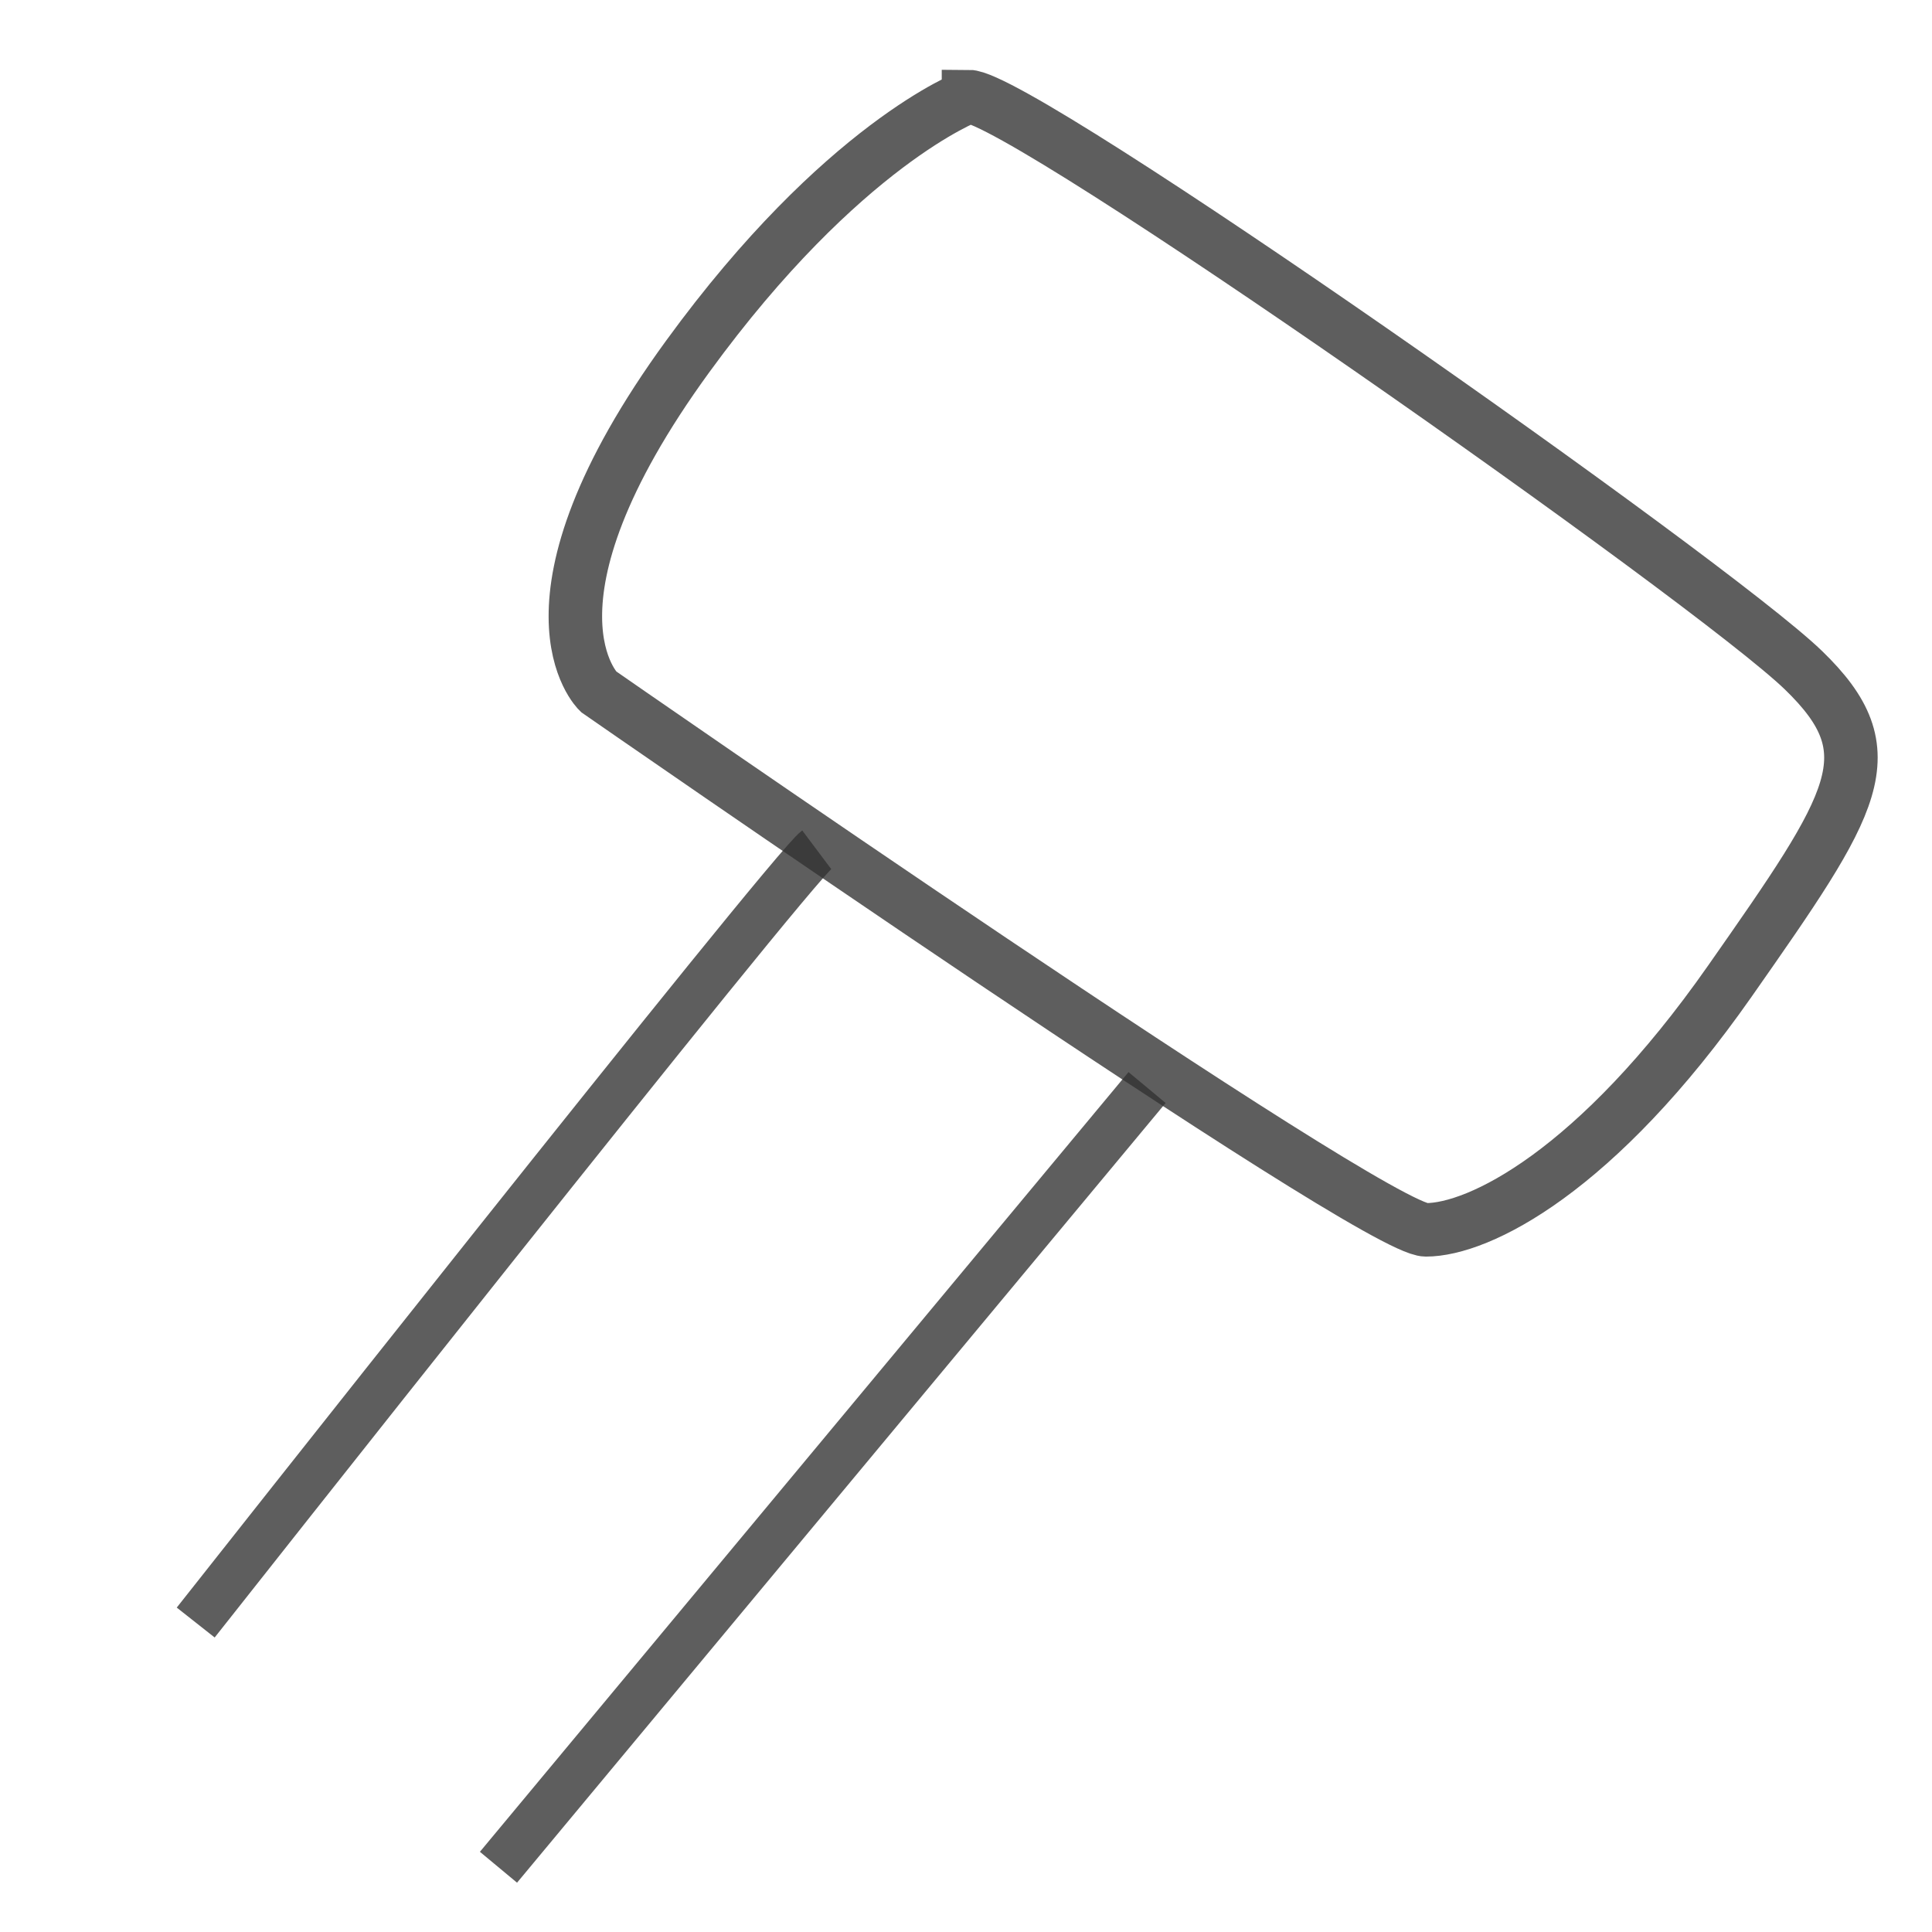 <?xml version="1.0" encoding="UTF-8" standalone="no"?>
<!-- Created with Inkscape (http://www.inkscape.org/) -->

<svg
   xmlns:dc="http://purl.org/dc/elements/1.1/"
   xmlns:cc="http://creativecommons.org/ns#"
   xmlns:rdf="http://www.w3.org/1999/02/22-rdf-syntax-ns#"
   xmlns:svg="http://www.w3.org/2000/svg"
   xmlns="http://www.w3.org/2000/svg"
   xmlns:sodipodi="http://sodipodi.sourceforge.net/DTD/sodipodi-0.dtd"
   xmlns:inkscape="http://www.inkscape.org/namespaces/inkscape"
   width="800"
   height="800"
   id="svg2"
   version="1.1"
   inkscape:version="0.48.4 r9939"
   sodipodi:docname="Class_Paladin.svg"
   inkscape:export-filename="C:\dev\SNV_WebGL\RPGMaster\RPGMaster\RPGMaster\Images\Class_Paladin.png"
   inkscape:export-xdpi="22.5"
   inkscape:export-ydpi="22.5">
  <defs
     id="defs4" />
  <sodipodi:namedview
     id="base"
     pagecolor="#ffffff"
     bordercolor="#666666"
     borderopacity="1.0"
     inkscape:pageopacity="0.0"
     inkscape:pageshadow="2"
     inkscape:zoom="0.35"
     inkscape:cx="21.529487"
     inkscape:cy="374.69499"
     inkscape:document-units="px"
     inkscape:current-layer="layer1"
     showgrid="false"
     inkscape:window-width="1280"
     inkscape:window-height="660"
     inkscape:window-x="-8"
     inkscape:window-y="-8"
     inkscape:window-maximized="1" />
  <g
     inkscape:label="Layer 1"
     inkscape:groupmode="layer"
     id="layer1"
     transform="translate(0,-252.362)">
    <path
       style="fill:none;stroke:#323232;stroke-width:22.151;stroke-linecap:butt;stroke-linejoin:miter;stroke-miterlimit:4;stroke-opacity:0.784;stroke-dasharray:none"
       d="m 401.03,292.338 c 21.95,0 307.549,200.635 345.687,237.494 35.451,34.262 21.739,54.288 -30.386,128.753 -55.345,79.064 -103.962,103.031 -125.912,103.031 -21.95,0 -342.624,-222.872 -342.624,-222.872 0,0 -37.797,-36.09 37.008,-138.836 C 348.806,312 401.03,292.338 401.03,292.338 z"
       id="path4355"
       inkscape:connector-curvature="0"
       sodipodi:nodetypes="cssscsc" />
    <path
       style="fill:none;stroke:#323232;stroke-width:20;stroke-linecap:butt;stroke-linejoin:miter;stroke-miterlimit:4;stroke-opacity:0.784;stroke-dasharray:none"
       d="M 338.183,604.221 C 326.754,612.793 81.04,924.221 81.04,924.221"
       id="path4357"
       inkscape:connector-curvature="0"
       sodipodi:nodetypes="cc" />
    <path
       style="fill:none;stroke:#323232;stroke-width:20;stroke-linecap:butt;stroke-linejoin:miter;stroke-miterlimit:4;stroke-opacity:0.784;stroke-dasharray:none"
       d="M 474.979,702.691 206.408,1025.549"
       id="path4359"
       inkscape:connector-curvature="0"
       sodipodi:nodetypes="cc" />
  </g>
</svg>
